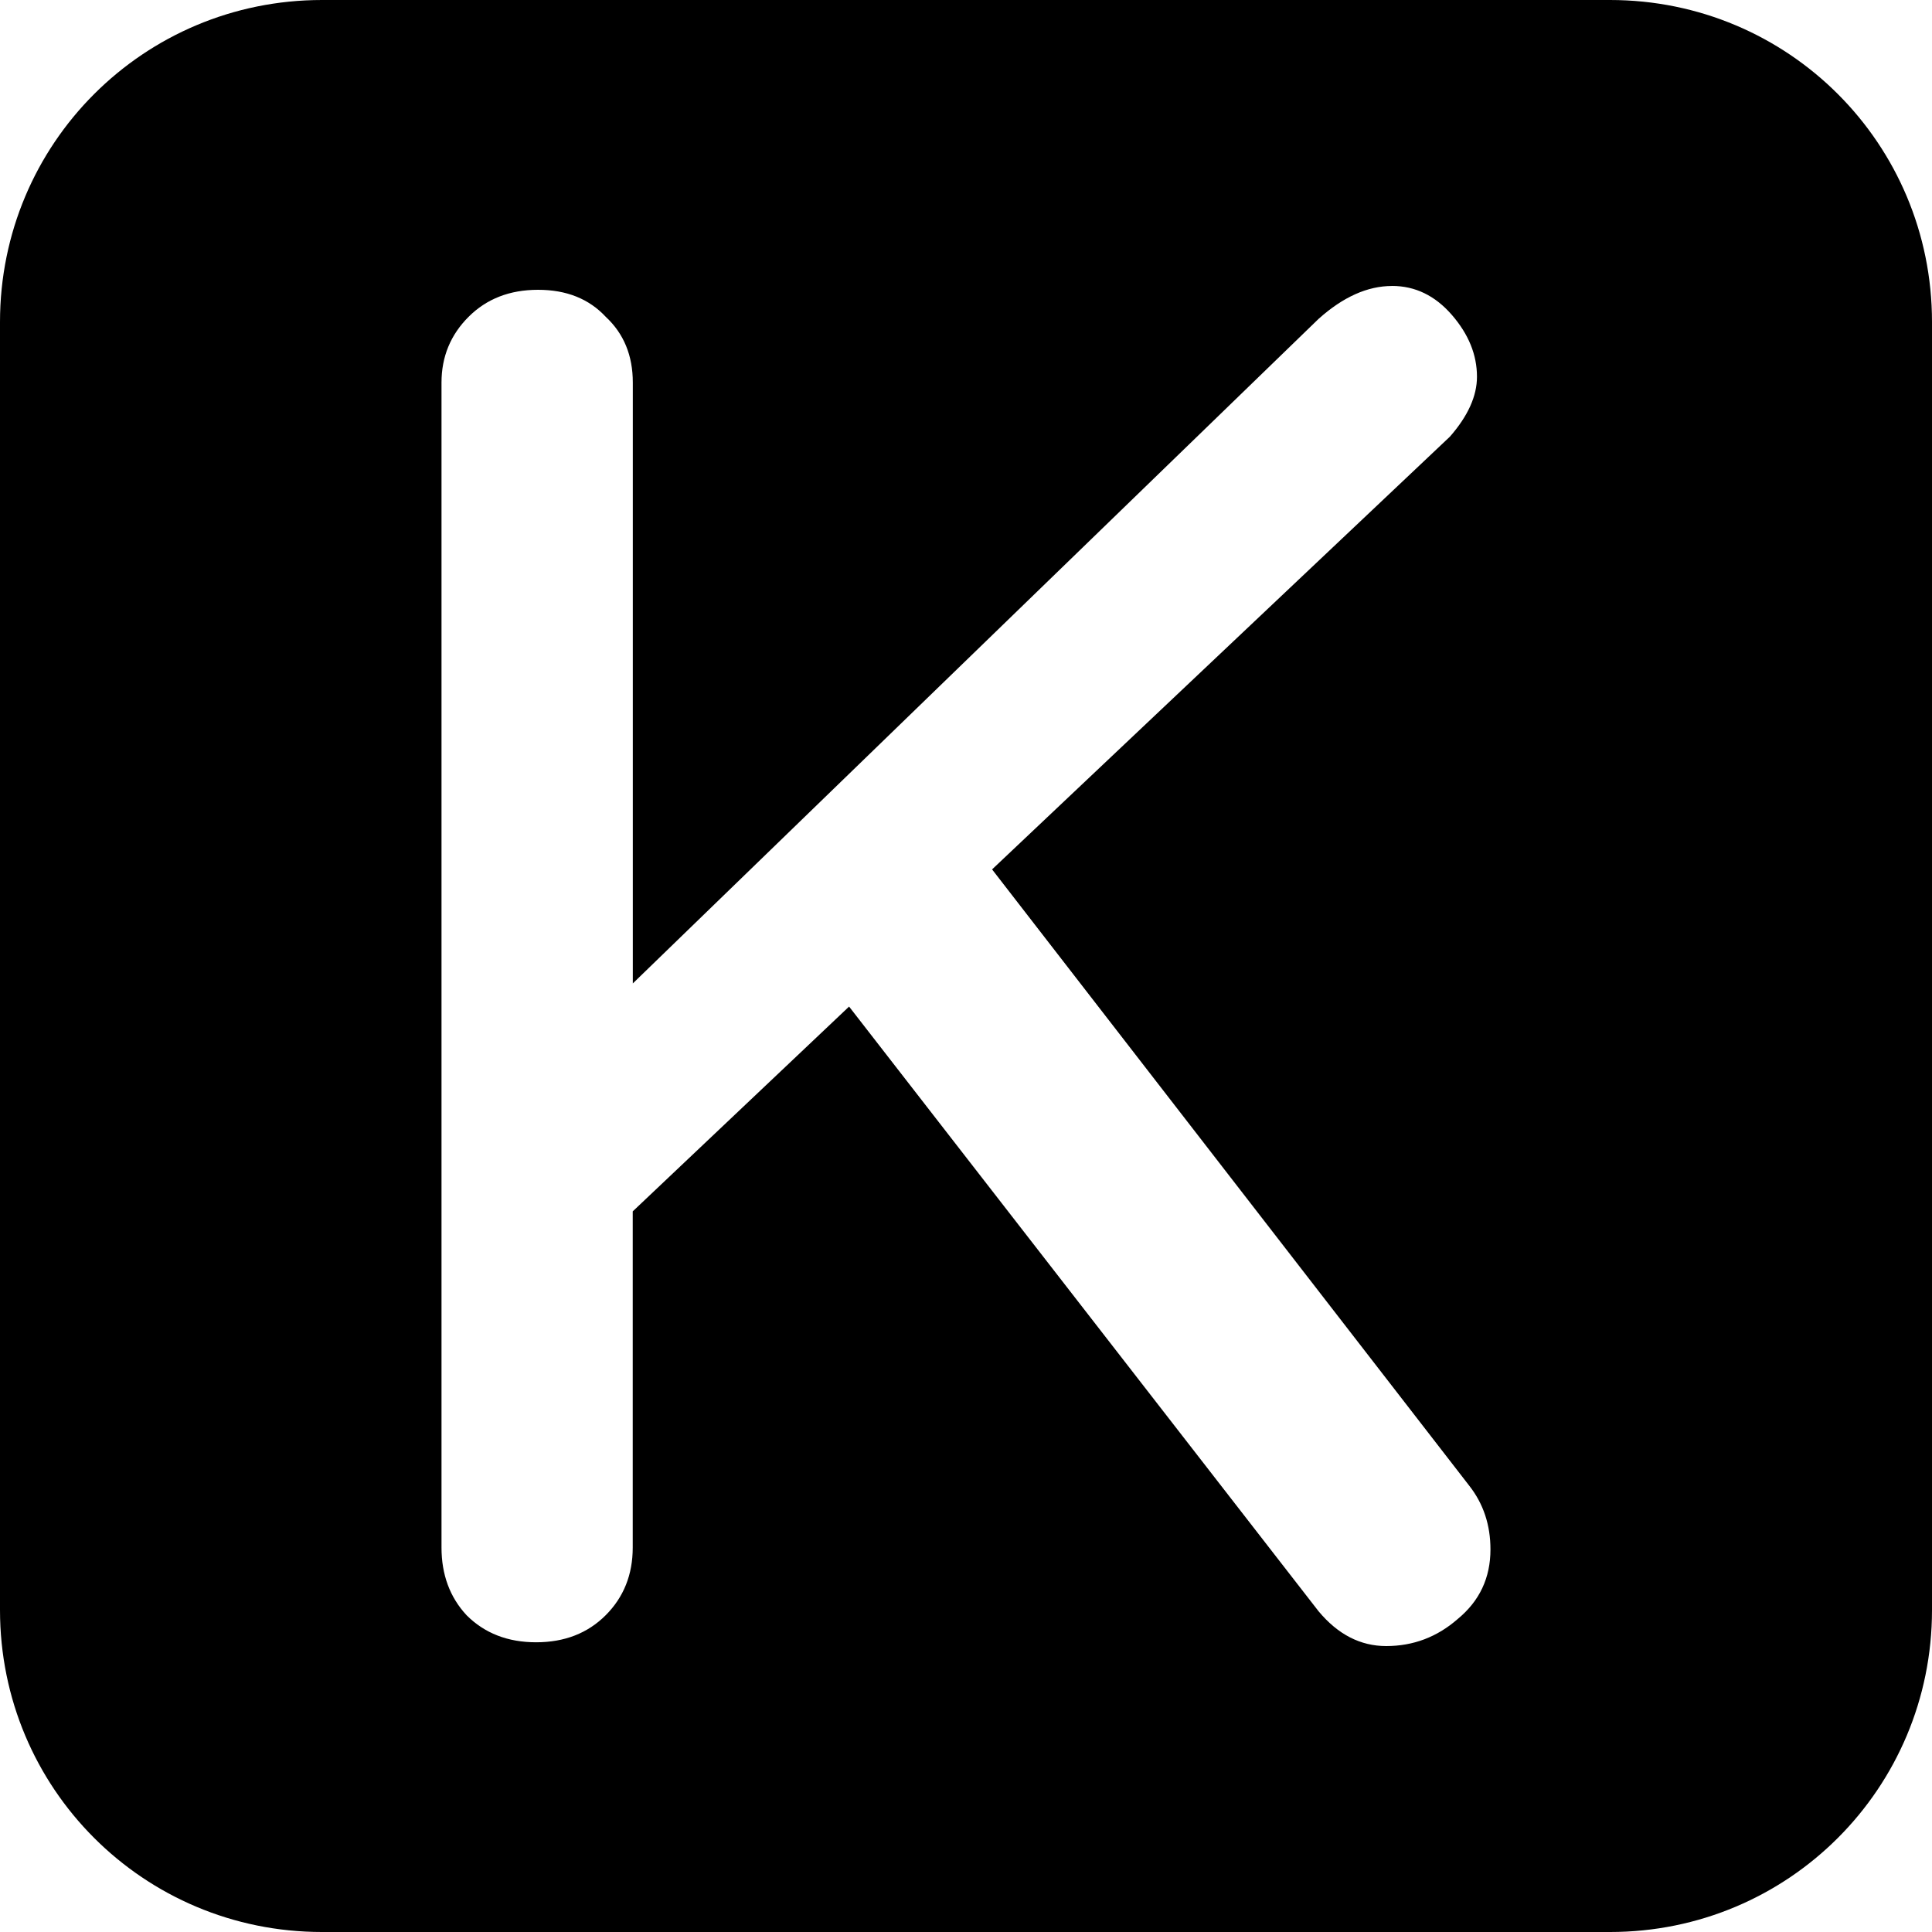 <svg version="1.1" viewBox="0 0 48 48" xmlns="http://www.w3.org/2000/svg">
	<path d="m8 0c-4.432 0-8 3.568-8 8v32c0 4.432 3.568 8 8 8h32c4.432 0 8-3.568 8-8v-32c0-4.432-3.568-8-8-8h-32zm26.584 7.104c0.576 0 1.072 0.241 1.488 0.721s0.623 0.991 0.623 1.535c0 0.48-0.224 0.976-0.672 1.488l-11.375 10.752 11.855 15.312c0.352 0.448 0.527 0.976 0.527 1.584 0 0.704-0.27 1.28-0.814 1.728-0.512 0.448-1.105 0.672-1.777 0.672-0.64 0-1.2-0.289-1.68-0.865l-11.664-15.023-5.375 5.088v8.352c0 0.672-0.224 1.234-0.672 1.682s-1.024 0.672-1.728 0.672c-0.704 0-1.28-0.224-1.728-0.672-0.416-0.448-0.623-1.01-0.623-1.682v-28.943c0-0.64 0.224-1.185 0.672-1.633s1.023-0.672 1.727-0.672 1.266 0.224 1.682 0.672c0.448 0.416 0.672 0.961 0.672 1.633v14.928l17.039-16.512c0.608-0.544 1.216-0.816 1.824-0.816z" fill="#000D"/>
</svg>
